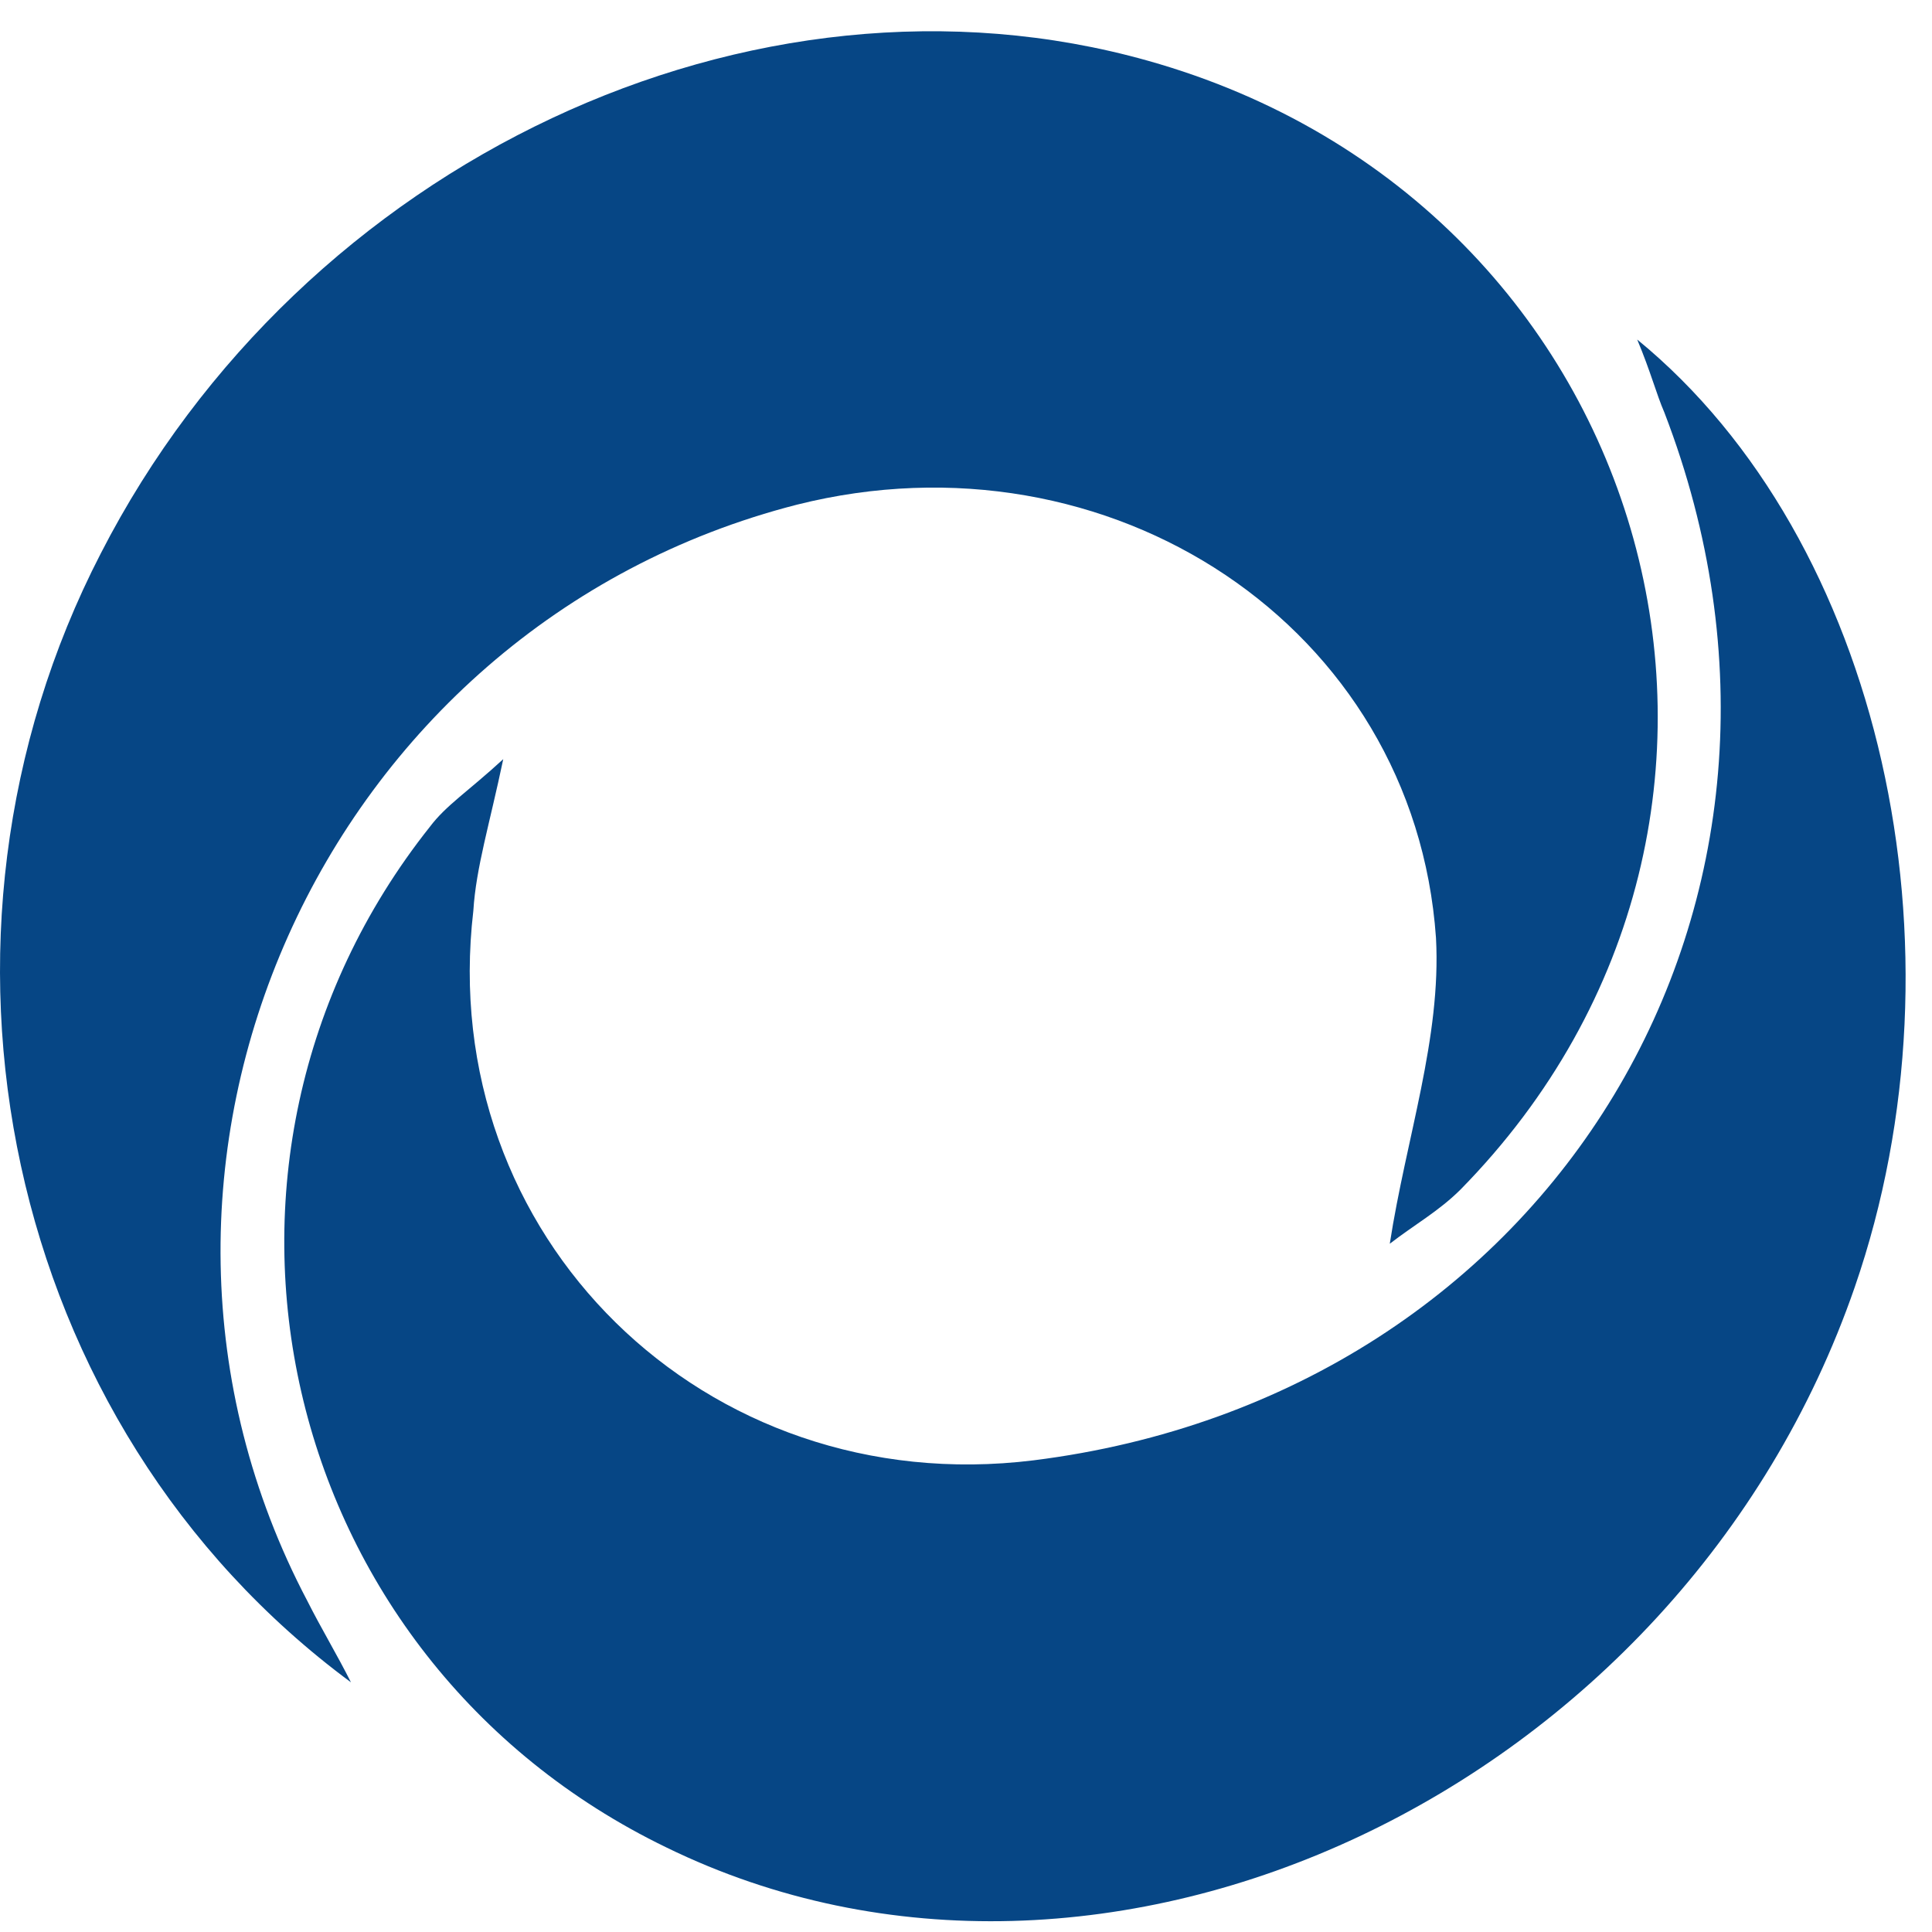 <svg width="46" height="46" viewBox="0 0 46 46" fill="none" xmlns="http://www.w3.org/2000/svg">
<path d="M8.356 40.055C0.069 33.932 -2.327 22.329 2.4 13.176C7.191 3.83 17.939 -1.198 27.327 1.445C39.499 4.861 43.514 19.429 34.773 28.324C34.255 28.84 33.672 29.162 33.09 29.613C33.478 27.099 34.32 24.714 34.19 22.329C33.672 14.916 26.421 10.147 18.975 12.016C7.644 14.916 1.882 27.808 7.32 38.122C7.644 38.766 8.033 39.411 8.356 40.055Z" fill="#064685"/>
<path d="M11.982 18.075C11.658 19.622 11.334 20.654 11.27 21.685C10.363 29.42 16.773 35.737 24.607 34.77C36.974 33.223 44.096 21.427 39.629 9.824C39.434 9.373 39.305 8.858 38.981 8.084C44.808 12.854 46.945 22.587 44.161 30.645C40.017 42.634 26.291 49.08 15.867 43.987C6.543 39.475 3.888 27.68 10.234 19.687C10.622 19.171 11.14 18.849 11.982 18.075Z" fill="#064685"/>
</svg>
